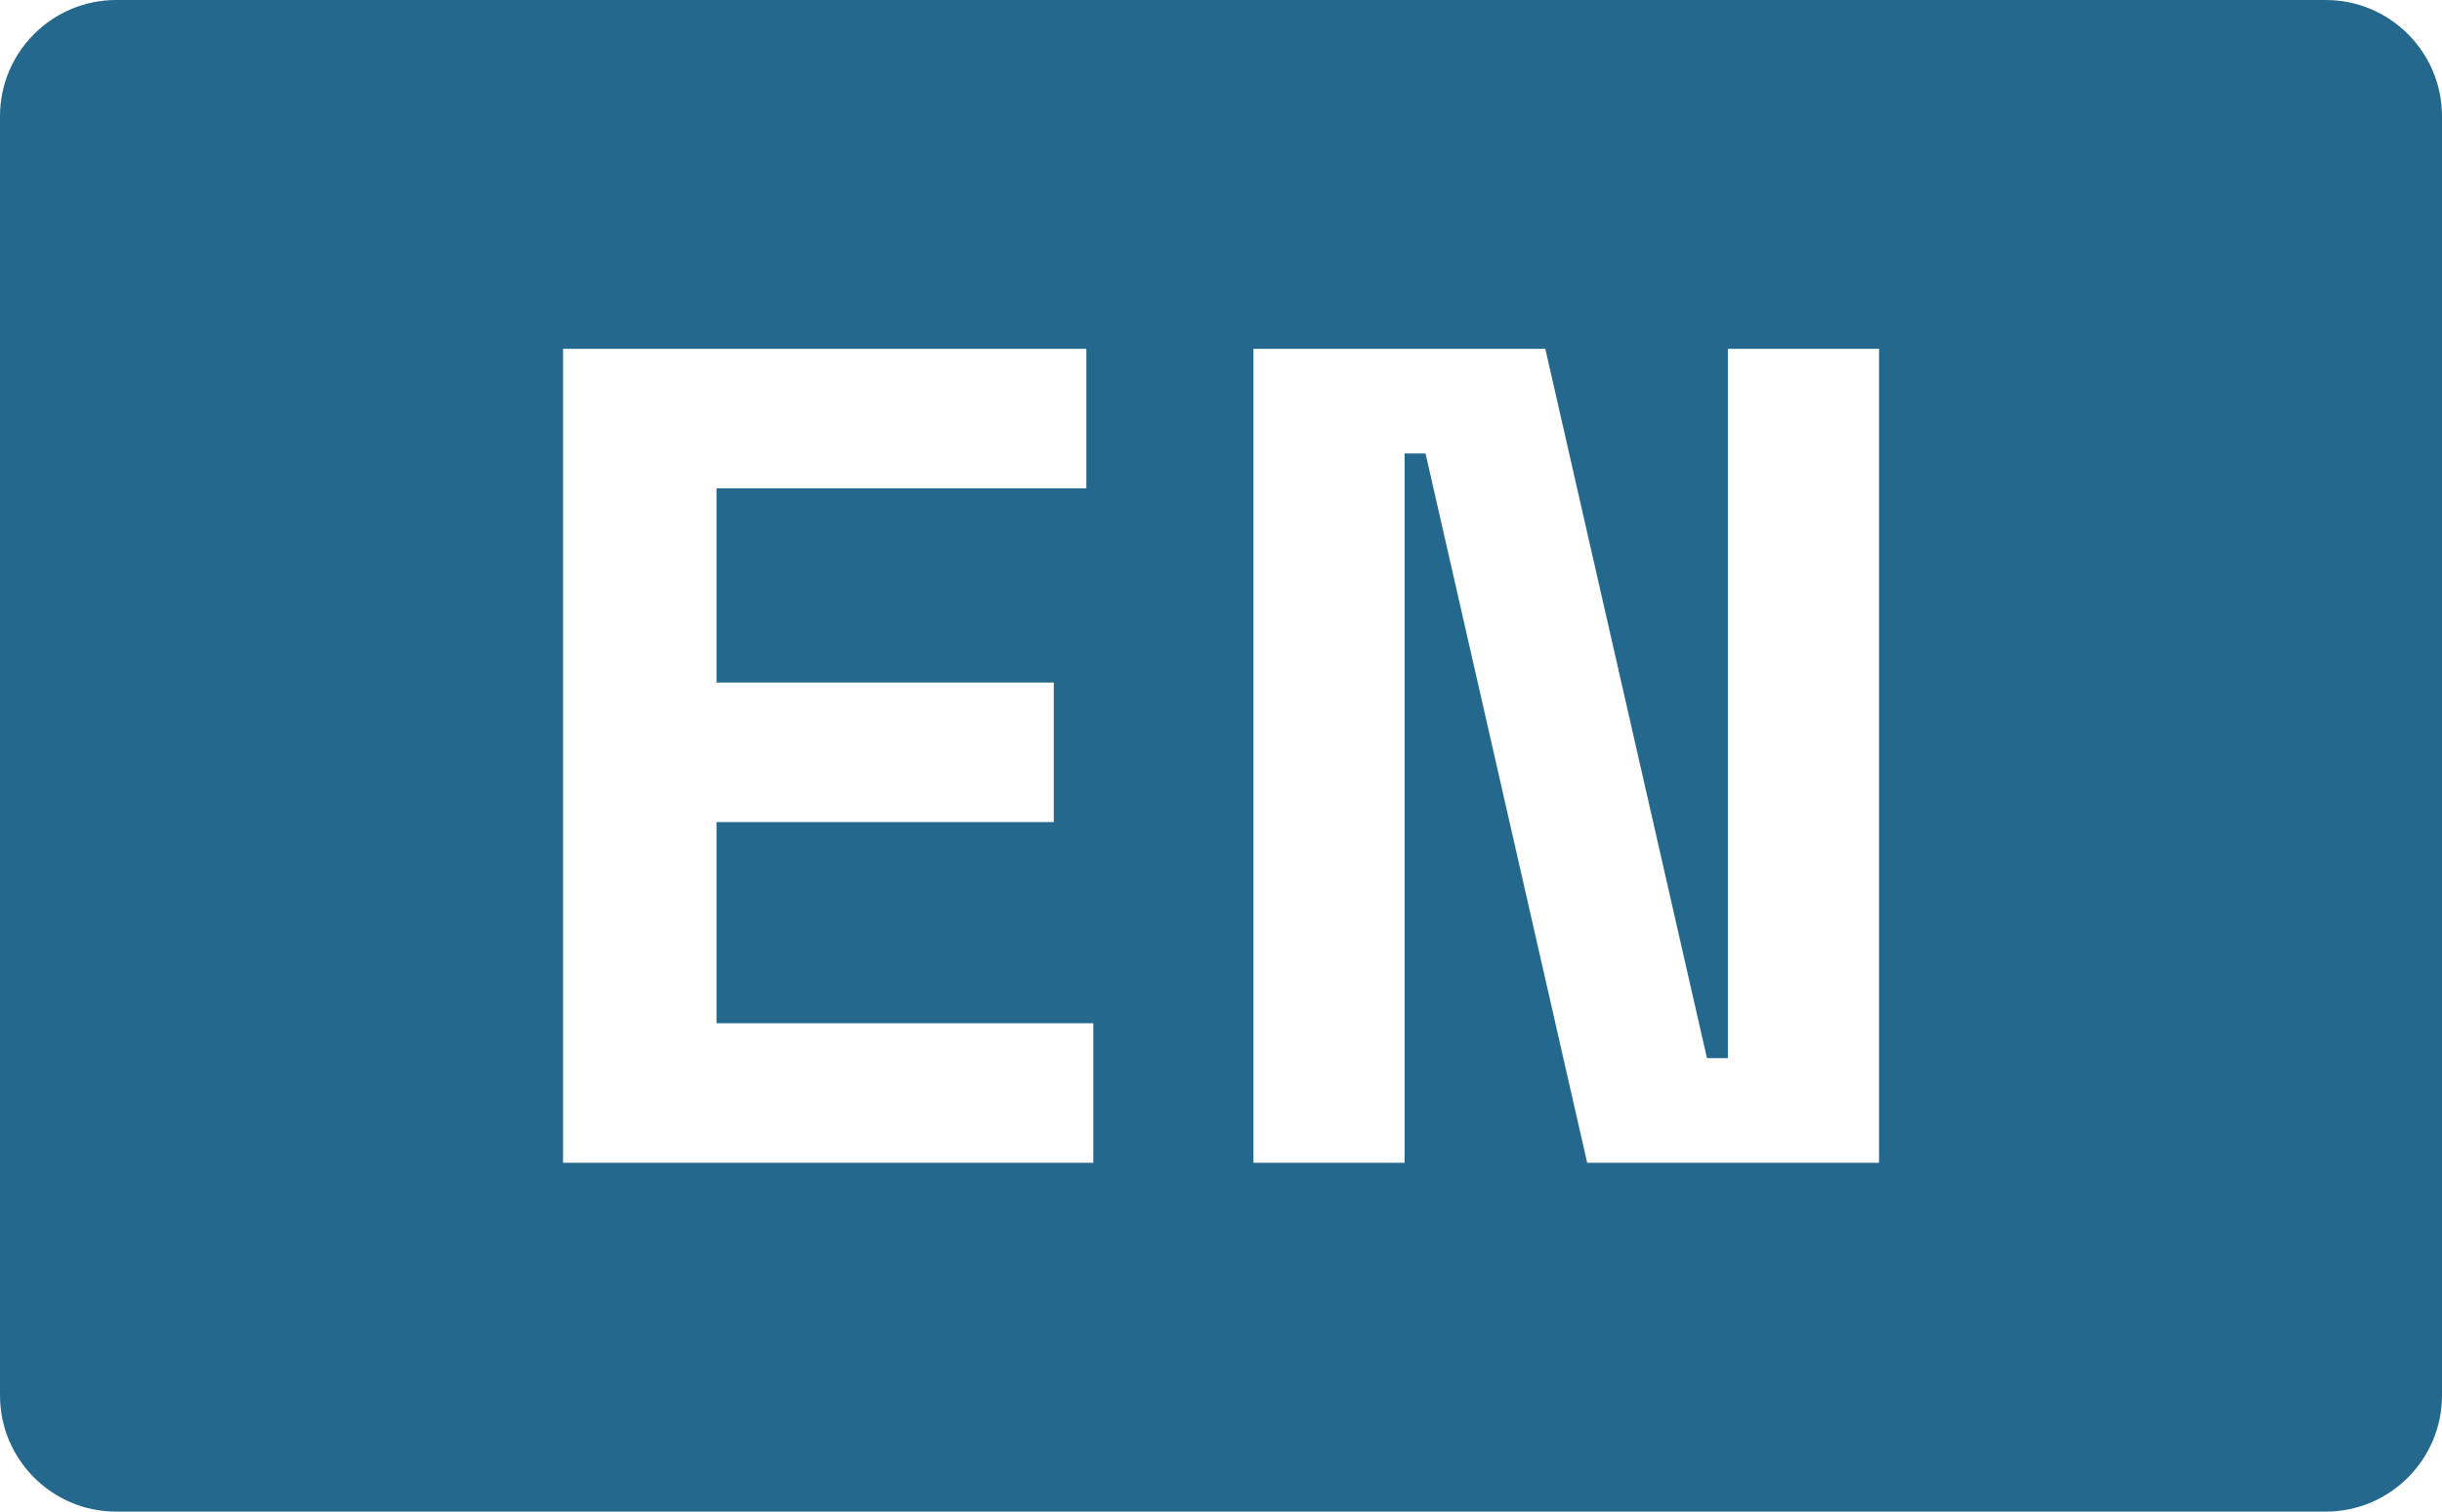 <svg width="21" height="13" viewBox="0 0 21 13" fill="none" xmlns="http://www.w3.org/2000/svg">
<path fill-rule="evenodd" clip-rule="evenodd" d="M1 0C0.448 0 0 0.448 0 1V12C0 12.552 0.448 13 1 13H20C20.552 13 21 12.552 21 12V1C21 0.448 20.552 0 20 0H1ZM9.402 10H4.842V3H9.342V4.2H6.162V5.87H9.062V7.07H6.162V8.8H9.402V10ZM12.079 10H10.779V3H13.289L14.679 9.1H14.859V3H16.159V10H13.649L12.259 3.9H12.079V10Z" fill="#24688D"/>
</svg>
